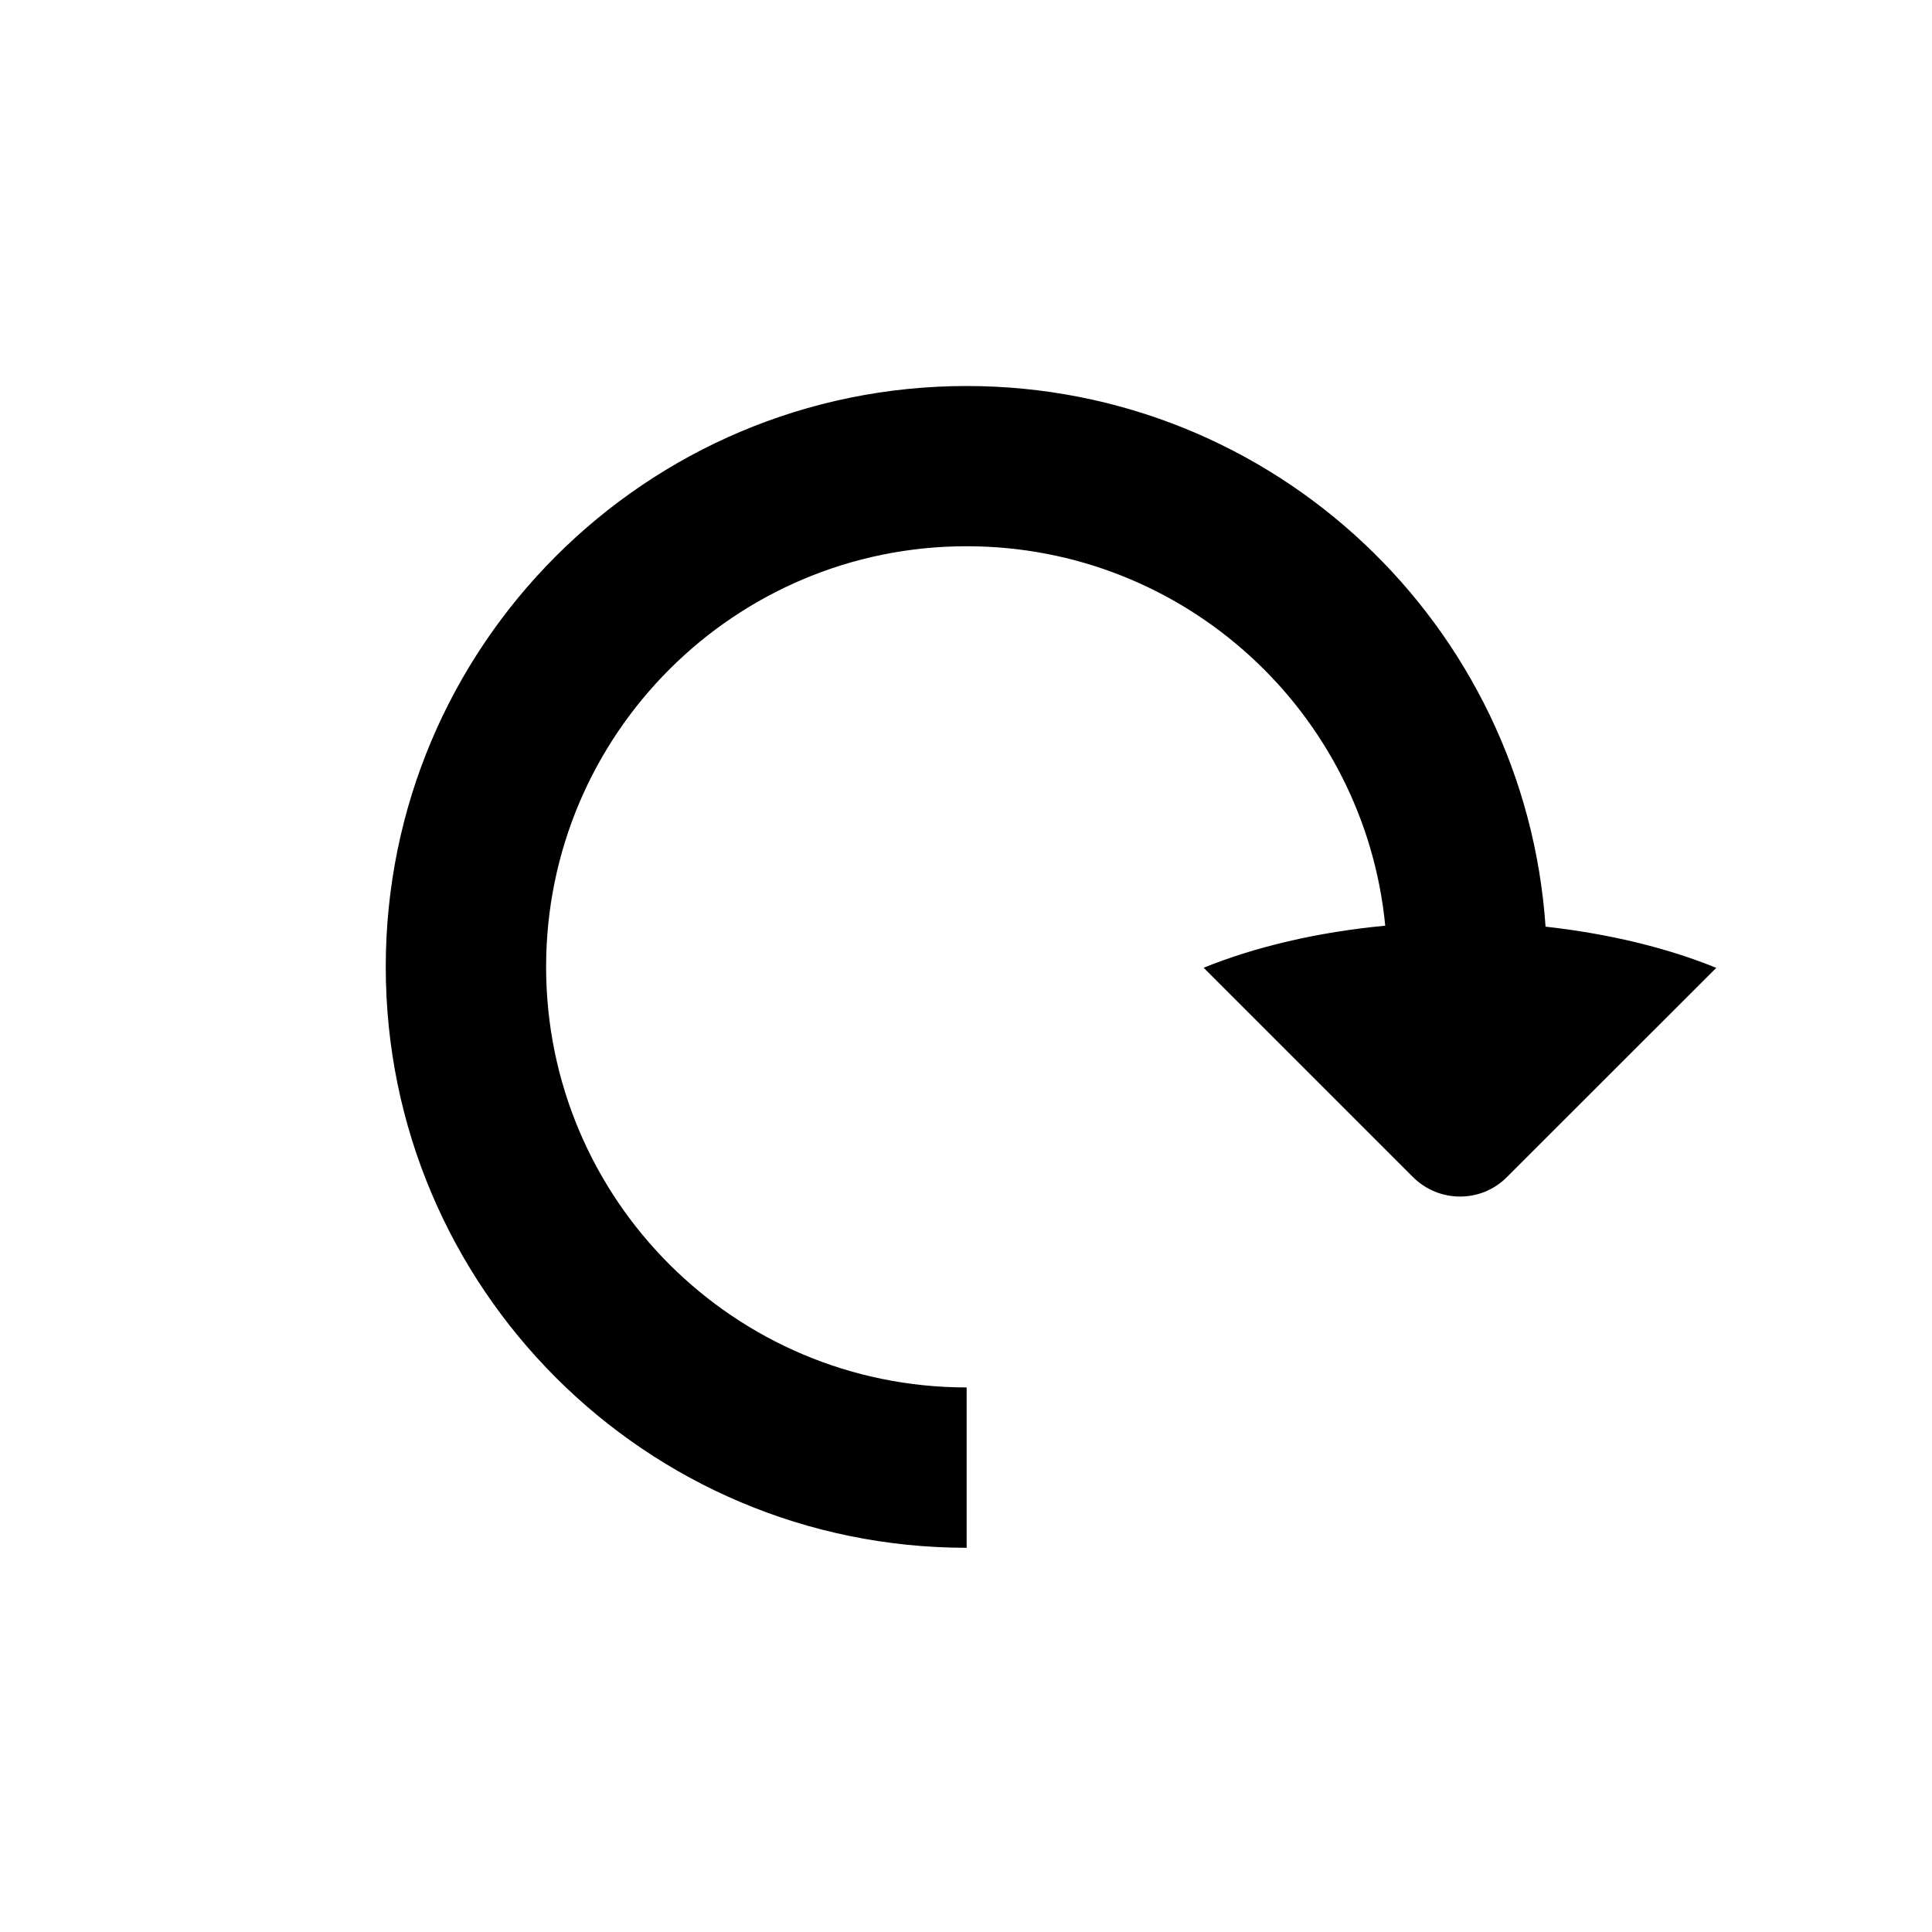 <?xml version="1.0" encoding="UTF-8" standalone="no"?>
<!-- Created with Inkscape (http://www.inkscape.org/) -->

<svg
   xmlns:dc="http://purl.org/dc/elements/1.1/"
   xmlns:cc="http://creativecommons.org/ns#"
   xmlns:rdf="http://www.w3.org/1999/02/22-rdf-syntax-ns#"
   xmlns:svg="http://www.w3.org/2000/svg"
   xmlns="http://www.w3.org/2000/svg"
   xmlns:inkscape="http://www.inkscape.org/namespaces/inkscape"
   version="1.1"
   width="30"
   height="30"
   viewBox="0 0 30 30"
   id="svg2">
  <defs
     id="defs8" />
  <path
     d="M 24,14.398 C 23.684,9.705 19.784,5.994 15.01,5.994 c -4.98,0 -9.02,4.038 -9.02,9.02 0,4.982 4.04,9.02 9.02,9.02 v -2.49 c -3.606,0 -6.53,-2.923 -6.53,-6.53 0,-3.607 2.924,-6.532 6.53,-6.532 3.393,0 6.178,2.585 6.5,5.892 -1.052,0.1 -2.015,0.327 -2.82,0.653 l 3.25,3.25 c 0.405,0.404 1.06,0.404 1.46,0 l 3.25,-3.248 c -0.76,-0.31 -1.665,-0.53 -2.65,-0.64 z"
     inkscape:connector-curvature="0"
     id="path4" />
</svg>
